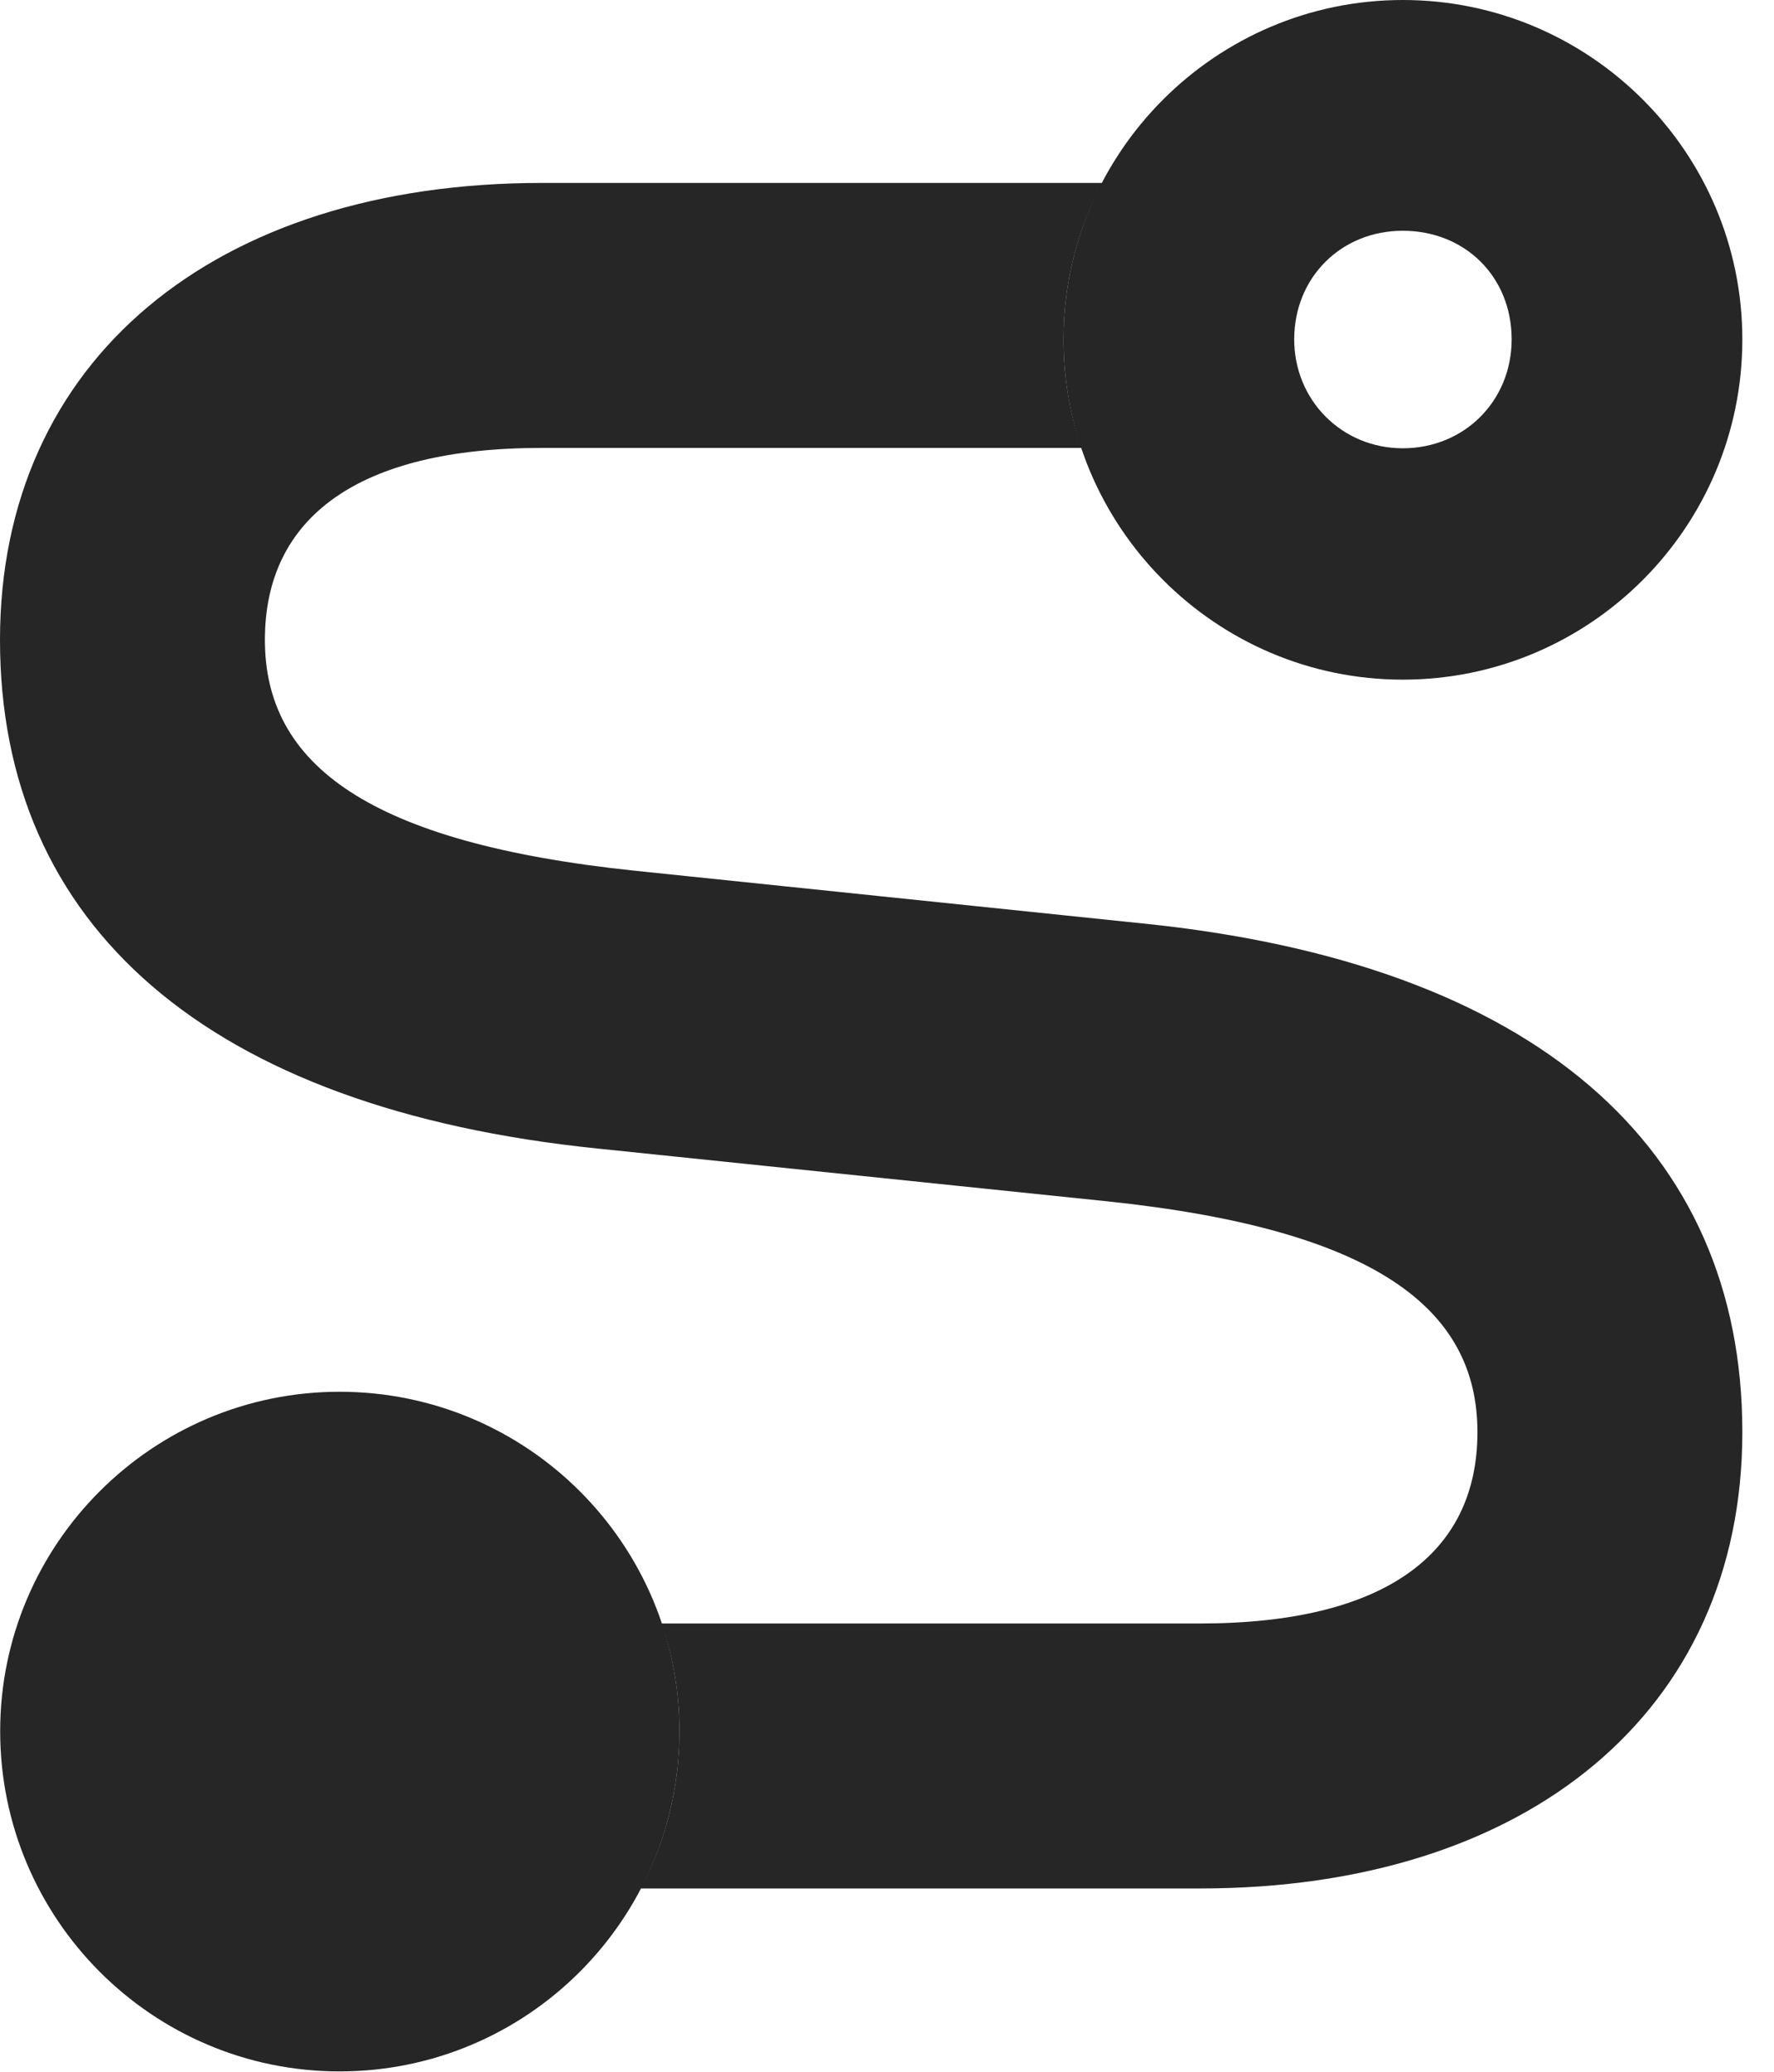 <?xml version="1.0" encoding="UTF-8"?>
<!--Generator: Apple Native CoreSVG 326-->
<!DOCTYPE svg PUBLIC "-//W3C//DTD SVG 1.1//EN" "http://www.w3.org/Graphics/SVG/1.1/DTD/svg11.dtd">
<svg version="1.1" xmlns="http://www.w3.org/2000/svg" xmlns:xlink="http://www.w3.org/1999/xlink"
       viewBox="0 0 20.225 23.615">
       <g>
              <rect height="23.615" opacity="0" width="20.225" x="0" y="0" />
              <path d="M12.125 3.868C12.125 4.301 12.196 4.717 12.33 5.105L6.176 5.105C4.076 5.105 3.02 5.901 3.02 7.293C3.02 8.715 4.203 9.606 7.24 9.924L13.03 10.525C17.505 10.98 19.864 13.077 19.864 16.322C19.864 19.509 17.409 21.523 13.68 21.523L7.305 21.523C7.588 20.988 7.746 20.377 7.746 19.73C7.746 19.301 7.676 18.888 7.543 18.503L13.68 18.503C15.78 18.503 16.844 17.714 16.844 16.322C16.844 14.901 15.658 14.009 12.617 13.691L6.822 13.091C2.349 12.635 0 10.539 0 7.293C0 4.106 2.447 2.085 6.176 2.085L12.565 2.085C12.283 2.618 12.125 3.225 12.125 3.868Z"
                     fill="currentColor" fill-opacity="0.85" />
              <path d="M3.871 23.608C6.012 23.608 7.746 21.871 7.746 19.73C7.746 17.599 6.012 15.862 3.871 15.862C1.737 15.862 0.002 17.599 0.002 19.73C0.002 21.871 1.737 23.608 3.871 23.608ZM15.993 7.746C18.129 7.746 19.864 6.009 19.864 3.868C19.864 1.737 18.129 0 15.993 0C13.862 0 12.125 1.737 12.125 3.868C12.125 6.009 13.862 7.746 15.993 7.746ZM15.993 5.109C15.296 5.109 14.755 4.56 14.755 3.868C14.755 3.161 15.291 2.63 15.993 2.63C16.702 2.63 17.234 3.154 17.234 3.868C17.234 4.568 16.695 5.109 15.993 5.109Z"
                     fill="currentColor" fill-opacity="0.85" />
       </g>
</svg>